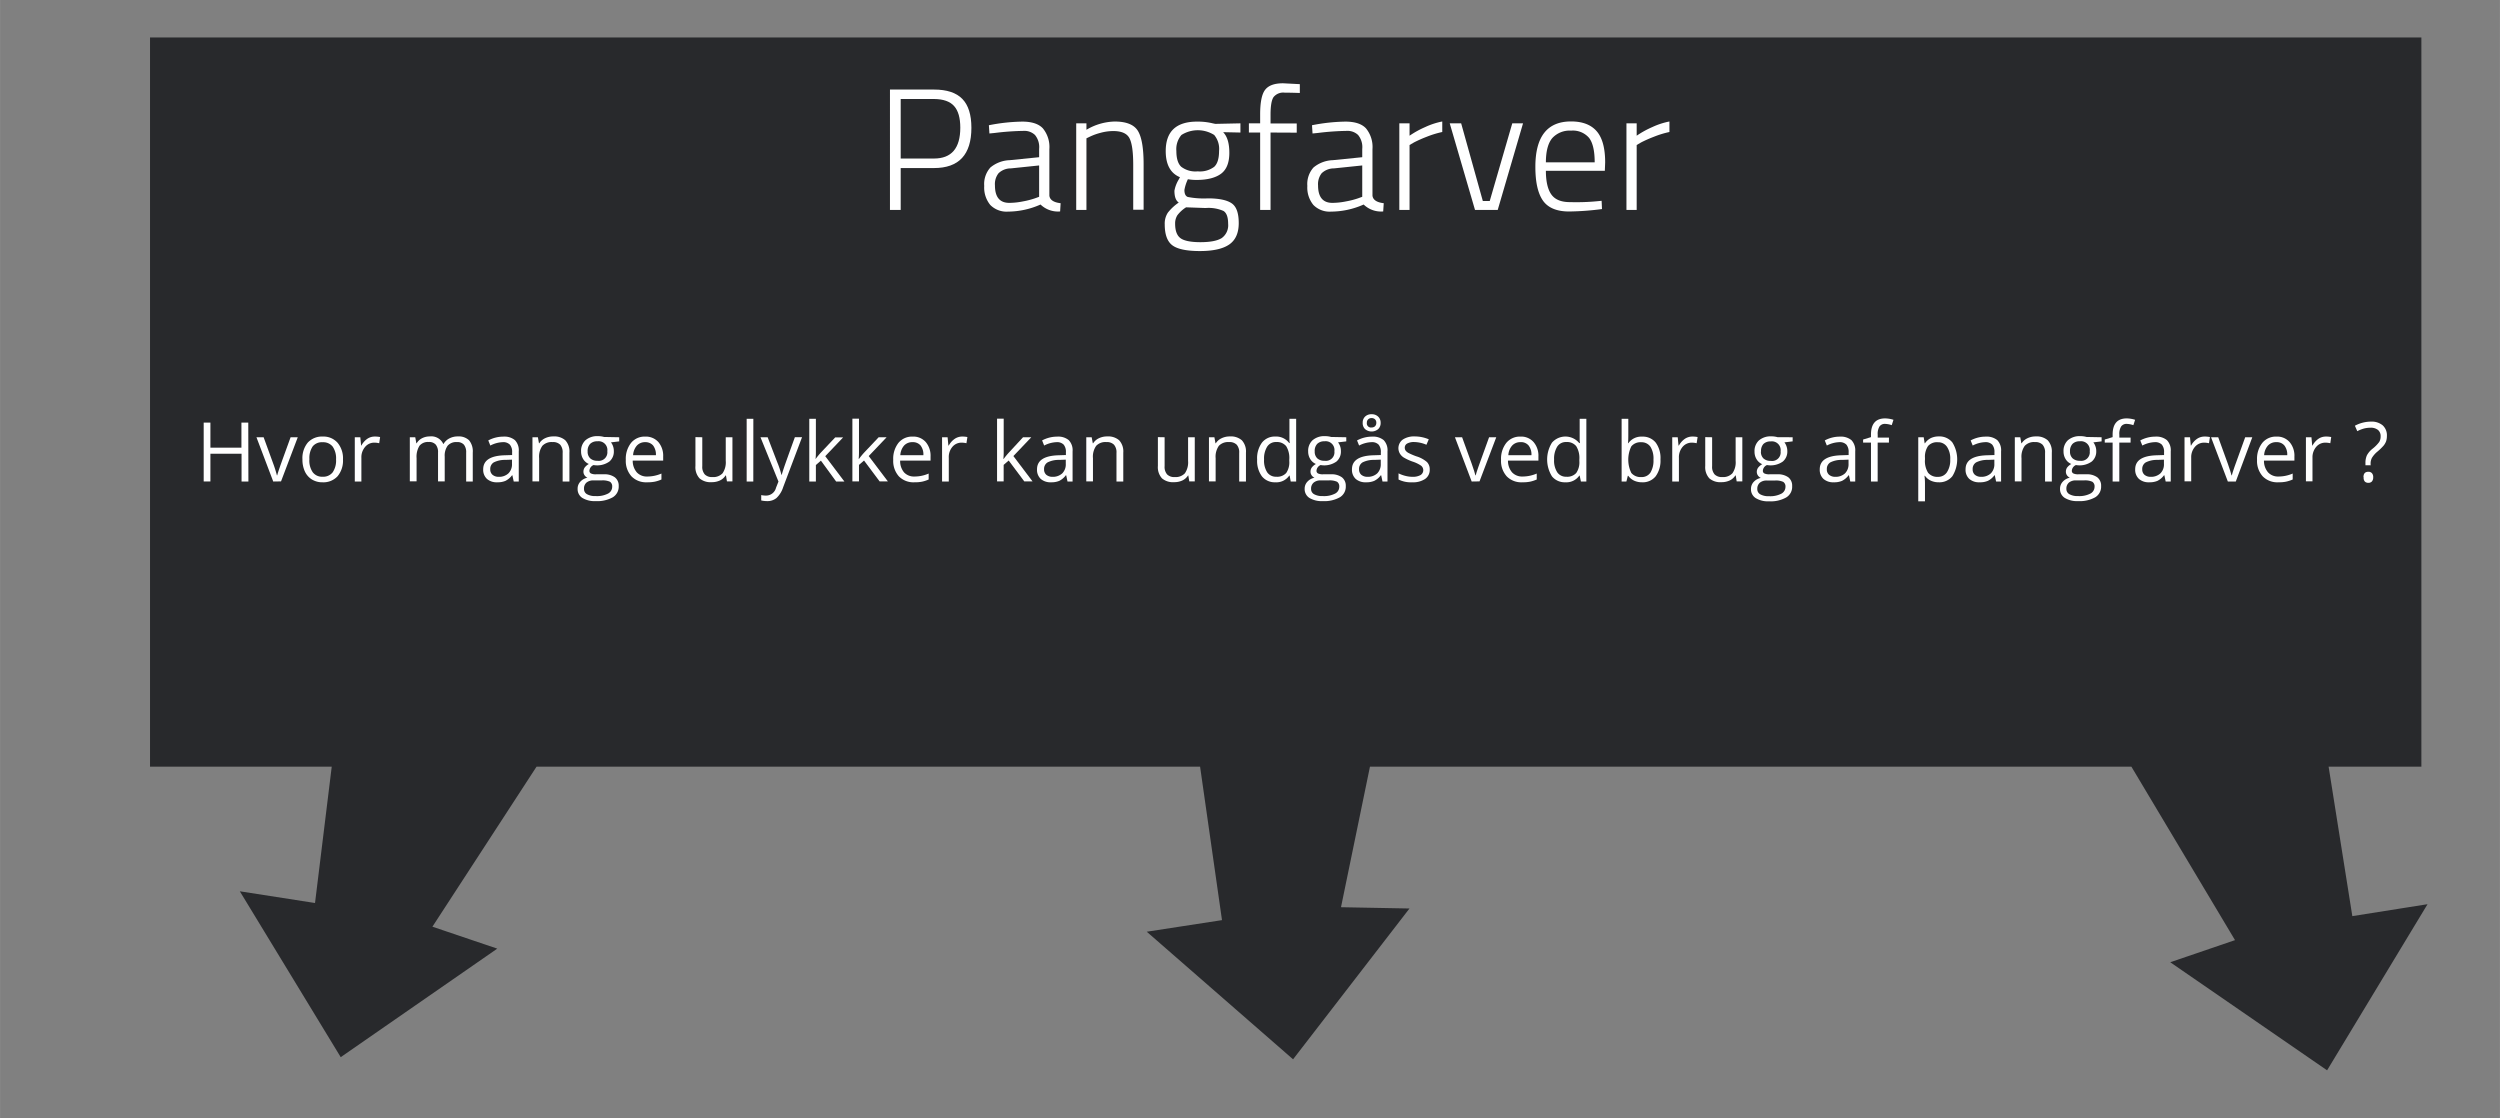 <svg xmlns="http://www.w3.org/2000/svg" width="213.8mm" height="95.64mm" viewBox="0 0 606.04 271.11"><rect x="0" y="0" width="606.04" height="271.11" fill="#808080" stroke="none"/><defs><style>.cls-1{fill:#28292c;}.cls-2{fill:#fff;}</style></defs><title>spørgsmål 1</title><g id="arbejdslag_start"><polygon class="cls-1" points="570.25 222.09 564.5 185.86 586.99 185.86 586.99 9.09 36.36 9.09 36.36 164.36 36.36 185.86 80.41 185.86 76.36 218.91 58.13 216.07 82.59 256.28 120.54 229.97 104.82 224.65 130.06 185.86 290.92 185.86 296.23 223.06 277.99 225.87 313.46 256.8 341.68 220.24 325.08 219.93 332.1 185.86 516.69 185.86 541.81 227.91 526.11 233.27 564.13 259.47 588.48 219.2 570.25 222.09"/><path class="cls-2" d="M226.41,40.74h-8.07V50.9h-2.6V21.71h10.67q4.67,0,6.87,2.27c1.47,1.51,2.2,3.84,2.2,7Q235.48,40.74,226.41,40.74Zm-8.07-2.31h8.07q6.38,0,6.38-7.48,0-3.57-1.51-5.25T226.41,24h-8.07Z"/><path class="cls-2" d="M254.38,36.16V47.42c.11,1,1,1.65,2.73,1.84l-.12,2a6.09,6.09,0,0,1-4.75-1.68,19.59,19.59,0,0,1-7.9,1.72,5.52,5.52,0,0,1-4.28-1.61,6.64,6.64,0,0,1-1.47-4.62,6,6,0,0,1,1.49-4.46,7.72,7.72,0,0,1,4.68-1.78l7.14-.72v-2a4.63,4.63,0,0,0-1-3.38,3.69,3.69,0,0,0-2.75-1,63.6,63.6,0,0,0-7,.5l-1.3.13-.13-2a44.58,44.58,0,0,1,8.09-.88q3.47,0,5,1.64A7.12,7.12,0,0,1,254.38,36.16Zm-13.19,8.78q0,4.25,3.49,4.24a17.12,17.12,0,0,0,3.32-.36,19.84,19.84,0,0,0,2.85-.73l1.05-.38v-7.6l-6.84.71a4.28,4.28,0,0,0-3,1.18A4.23,4.23,0,0,0,241.19,44.94Z"/><path class="cls-2" d="M263.37,50.9h-2.48v-21h2.48v1.56a14,14,0,0,1,6.84-2q4.2,0,5.61,2.23t1.41,8.15v11h-2.52V40c0-3.22-.31-5.39-.93-6.53s-1.93-1.7-3.94-1.7a11.93,11.93,0,0,0-3.09.44,14,14,0,0,0-2.5.9l-.88.42Z"/><path class="cls-2" d="M300.29,54.09c0,2.38-.77,4.11-2.29,5.17s-3.9,1.6-7.12,1.6-5.45-.47-6.68-1.39-1.85-2.62-1.85-5.08a4.8,4.8,0,0,1,.76-2.84,11.73,11.73,0,0,1,2.64-2.45c-.7-.45-1.05-1.4-1.05-2.86a7.89,7.89,0,0,1,1-2.65l.34-.63q-3.45-1.43-3.45-6.34,0-7.14,7.61-7.14a15.38,15.38,0,0,1,3.78.42l.63.13,6.09-.13v2.23l-4.2-.09c1,1,1.51,2.67,1.51,5s-.64,4-1.91,5-3.29,1.58-6,1.58a12.21,12.21,0,0,1-2.14-.17,10.16,10.16,0,0,0-.84,2.6c0,.93.27,1.49.82,1.7a20.42,20.42,0,0,0,4.89.34c2.72,0,4.64.42,5.78,1.22S300.29,51.71,300.29,54.09Zm-15.42.13c0,1.68.42,2.84,1.26,3.49s2.47,1,4.87,1,4.13-.34,5.17-1a3.8,3.8,0,0,0,1.55-3.44c0-1.61-.37-2.65-1.13-3.13a8.93,8.93,0,0,0-4.33-.71l-4.74-.17a8.12,8.12,0,0,0-2.1,1.91A3.71,3.71,0,0,0,284.87,54.22Zm.3-17.62c0,1.81.39,3.08,1.17,3.82a5.67,5.67,0,0,0,4,1.12,5.76,5.76,0,0,0,4-1.1c.78-.72,1.18-2,1.18-3.84a5.26,5.26,0,0,0-1.18-3.88,7.43,7.43,0,0,0-7.94,0A5.29,5.29,0,0,0,285.17,36.6Z"/><path class="cls-2" d="M308,32.13V50.9h-2.52V32.13h-2.73V29.9h2.73V27.76q0-4.46,1.22-6c.81-1.05,2.26-1.57,4.33-1.57l4.07.21v2.14c-1.65-.06-2.88-.08-3.69-.08a3,3,0,0,0-2.69,1.09c-.48.73-.72,2.15-.72,4.28v2.1h6.35v2.23Z"/><path class="cls-2" d="M332.71,36.16V47.42c.11,1,1,1.65,2.73,1.84l-.13,2a6.07,6.07,0,0,1-4.74-1.68,19.63,19.63,0,0,1-7.9,1.72,5.51,5.51,0,0,1-4.28-1.61,6.64,6.64,0,0,1-1.47-4.62,6,6,0,0,1,1.49-4.46,7.72,7.72,0,0,1,4.68-1.78l7.14-.72v-2a4.63,4.63,0,0,0-1-3.38,3.69,3.69,0,0,0-2.75-1,63.6,63.6,0,0,0-7,.5l-1.3.13-.13-2a44.58,44.58,0,0,1,8.09-.88q3.47,0,5,1.64A7.12,7.12,0,0,1,332.71,36.16Zm-13.19,8.78q0,4.25,3.49,4.24a17,17,0,0,0,3.31-.36,19.68,19.68,0,0,0,2.86-.73l1.05-.38v-7.6l-6.84.71a4.33,4.33,0,0,0-3,1.18A4.27,4.27,0,0,0,319.52,44.94Z"/><path class="cls-2" d="M339.22,50.9v-21h2.48v3a22.41,22.41,0,0,1,3.8-2.1,17.81,17.81,0,0,1,4.13-1.35V32a23.39,23.39,0,0,0-3.78,1.16,31.49,31.49,0,0,0-3.06,1.36l-1.09.63V50.9Z"/><path class="cls-2" d="M351.44,29.9h2.77l5.25,18.82h1.68L366.6,29.9h2.61l-6.14,21h-5.5Z"/><path class="cls-2" d="M387,48.8l1.26-.12.09,2a65.53,65.53,0,0,1-8,.59c-3,0-5.14-.92-6.35-2.69s-1.8-4.48-1.8-8.14q0-11,8.65-11,4.16,0,6.22,2.38t2.05,7.58l-.08,2H374.75q0,3.87,1.32,5.74t4.54,1.86C382.75,49.05,384.89,49,387,48.8Zm-12.26-9.45h11.84q0-4.16-1.36-5.92a5.17,5.17,0,0,0-4.37-1.76,5.69,5.69,0,0,0-4.56,1.82Q374.76,35.32,374.75,39.35Z"/><path class="cls-2" d="M394.28,50.9v-21h2.48v3a22.41,22.41,0,0,1,3.8-2.1,17.88,17.88,0,0,1,4.14-1.35V32a22.8,22.8,0,0,0-3.78,1.16,30.77,30.77,0,0,0-3.07,1.36l-1.09.63V50.9Z"/><path class="cls-2" d="M60.21,116.73H58.55V110H51v6.72H49.37V102.45H51v6.08h7.52v-6.08h1.66Z"/><path class="cls-2" d="M66.23,116.73,62.16,106H63.9l2.31,6.34a29.77,29.77,0,0,1,.91,2.89h.08c.07-.34.3-1.05.68-2.14s1.24-3.45,2.56-7.09h1.74l-4.06,10.7Z"/><path class="cls-2" d="M83.14,111.37a5.92,5.92,0,0,1-1.32,4.09,4.66,4.66,0,0,1-3.64,1.46,4.81,4.81,0,0,1-2.55-.67,4.5,4.5,0,0,1-1.72-1.93,6.81,6.81,0,0,1-.6-2.95,5.9,5.9,0,0,1,1.3-4.08,4.66,4.66,0,0,1,3.64-1.46,4.54,4.54,0,0,1,3.57,1.5A5.87,5.87,0,0,1,83.14,111.37Zm-8.15,0a5,5,0,0,0,.82,3.12,2.83,2.83,0,0,0,2.41,1.08,2.89,2.89,0,0,0,2.42-1.07,5.06,5.06,0,0,0,.82-3.13,5,5,0,0,0-.82-3.1,2.91,2.91,0,0,0-2.44-1.06,2.86,2.86,0,0,0-2.4,1A5.05,5.05,0,0,0,75,111.37Z"/><path class="cls-2" d="M90.86,105.83a6.12,6.12,0,0,1,1.28.12l-.22,1.5a5.28,5.28,0,0,0-1.17-.14,2.84,2.84,0,0,0-2.22,1A3.83,3.83,0,0,0,87.6,111v5.74H86V106h1.34l.19,2h.07A4.73,4.73,0,0,1,89,106.4,3.2,3.2,0,0,1,90.86,105.83Z"/><path class="cls-2" d="M113,116.73v-7a2.89,2.89,0,0,0-.54-1.92,2.11,2.11,0,0,0-1.7-.64,2.75,2.75,0,0,0-2.24.87,4.13,4.13,0,0,0-.72,2.67v6h-1.62v-7a2.84,2.84,0,0,0-.55-1.92,2.11,2.11,0,0,0-1.71-.64,2.64,2.64,0,0,0-2.23.91,5,5,0,0,0-.71,3v5.62H99.34V106h1.32l.26,1.46H101a3.19,3.19,0,0,1,1.3-1.22,4,4,0,0,1,1.87-.44,3.19,3.19,0,0,1,3.28,1.82h.07a3.43,3.43,0,0,1,1.39-1.33,4.28,4.28,0,0,1,2.07-.49,3.63,3.63,0,0,1,2.72.93,4.21,4.21,0,0,1,.9,3v7Z"/><path class="cls-2" d="M124.53,116.73l-.33-1.52h-.07a4.59,4.59,0,0,1-1.6,1.36,4.83,4.83,0,0,1-2,.35,3.54,3.54,0,0,1-2.49-.82,3,3,0,0,1-.91-2.33q0-3.24,5.19-3.4l1.82-.06v-.66a2.67,2.67,0,0,0-.55-1.86,2.23,2.23,0,0,0-1.73-.6,7,7,0,0,0-3,.82l-.5-1.24a7.88,7.88,0,0,1,1.74-.68,7.65,7.65,0,0,1,1.89-.24,4,4,0,0,1,2.83.85,3.52,3.52,0,0,1,.93,2.72v7.31Zm-3.67-1.14a3.3,3.3,0,0,0,2.38-.83,3.08,3.08,0,0,0,.87-2.33v-1l-1.62.06a6,6,0,0,0-2.79.6,1.83,1.83,0,0,0-.86,1.66,1.66,1.66,0,0,0,.54,1.34A2.22,2.22,0,0,0,120.86,115.59Z"/><path class="cls-2" d="M136.39,116.73v-6.92a2.83,2.83,0,0,0-.59-2,2.43,2.43,0,0,0-1.87-.64,3.06,3.06,0,0,0-2.46.91,4.56,4.56,0,0,0-.78,3v5.62h-1.62V106h1.32l.26,1.46h.08a3.31,3.31,0,0,1,1.39-1.22,4.56,4.56,0,0,1,2-.44,4.07,4.07,0,0,1,2.91.93,4,4,0,0,1,1,3v7Z"/><path class="cls-2" d="M150.1,106v1l-2,.24a3.2,3.2,0,0,1,.49.89,3.47,3.47,0,0,1,.21,1.24,3.14,3.14,0,0,1-1.07,2.51,5.1,5.1,0,0,1-3.85.86,1.6,1.6,0,0,0-1,1.38.7.7,0,0,0,.36.65,2.62,2.62,0,0,0,1.24.21h1.89a4.22,4.22,0,0,1,2.67.73,2.53,2.53,0,0,1,.94,2.13,3,3,0,0,1-1.43,2.71,7.65,7.65,0,0,1-4.16.93,5.7,5.7,0,0,1-3.24-.78,2.5,2.5,0,0,1-1.13-2.2,2.44,2.44,0,0,1,.62-1.69,3.16,3.16,0,0,1,1.76-1,1.67,1.67,0,0,1-.69-.58,1.48,1.48,0,0,1-.28-.9,1.77,1.77,0,0,1,.31-1,3.31,3.31,0,0,1,1-.85,2.9,2.9,0,0,1-1.35-1.16,3.41,3.41,0,0,1-.53-1.88,3.49,3.49,0,0,1,1.06-2.71,4.33,4.33,0,0,1,3-1,5.41,5.41,0,0,1,1.51.2Zm-8.53,12.5a1.42,1.42,0,0,0,.73,1.31,4,4,0,0,0,2.1.45,5.81,5.81,0,0,0,3-.61,1.85,1.85,0,0,0,1-1.65,1.34,1.34,0,0,0-.53-1.21,4.29,4.29,0,0,0-2-.33H143.9a2.58,2.58,0,0,0-1.72.52A1.89,1.89,0,0,0,141.57,118.53Zm.88-9.08a2.18,2.18,0,0,0,.63,1.7,2.5,2.5,0,0,0,1.77.58,2.07,2.07,0,0,0,2.37-2.31,2.13,2.13,0,0,0-2.4-2.41,2.39,2.39,0,0,0-1.76.62A2.47,2.47,0,0,0,142.45,109.45Z"/><path class="cls-2" d="M156.82,116.92a4.91,4.91,0,0,1-3.74-1.44,5.56,5.56,0,0,1-1.38-4,6.23,6.23,0,0,1,1.28-4.12,4.25,4.25,0,0,1,3.42-1.52,4.07,4.07,0,0,1,3.19,1.32,5.11,5.11,0,0,1,1.17,3.5v1h-7.38a4.23,4.23,0,0,0,1,2.86,3.29,3.29,0,0,0,2.54,1,8.68,8.68,0,0,0,3.42-.72v1.44a7.9,7.9,0,0,1-1.63.53A9,9,0,0,1,156.82,116.92Zm-.44-9.73a2.63,2.63,0,0,0-2,.84,3.86,3.86,0,0,0-.91,2.32H159a3.62,3.62,0,0,0-.68-2.35A2.43,2.43,0,0,0,156.38,107.19Z"/><path class="cls-2" d="M170.24,106V113a2.78,2.78,0,0,0,.6,2,2.4,2.4,0,0,0,1.86.65,3.06,3.06,0,0,0,2.46-.92,4.68,4.68,0,0,0,.77-3V106h1.62v10.7h-1.33l-.24-1.44h-.09a3.28,3.28,0,0,1-1.38,1.22,4.63,4.63,0,0,1-2,.41,4.09,4.09,0,0,1-2.93-.92,4,4,0,0,1-1-3v-7Z"/><path class="cls-2" d="M182.61,116.73H181v-15.2h1.62Z"/><path class="cls-2" d="M184.35,106h1.74l2.34,6.1a21.73,21.73,0,0,1,1,3h.08c.08-.33.26-.9.53-1.71s1.15-3.27,2.65-7.41h1.74l-4.6,12.18a6.14,6.14,0,0,1-1.6,2.57,3.41,3.41,0,0,1-2.24.75,6.53,6.53,0,0,1-1.46-.16v-1.3a5.54,5.54,0,0,0,1.2.12,2.48,2.48,0,0,0,2.38-1.88l.6-1.52Z"/><path class="cls-2" d="M197.73,111.25a18.52,18.52,0,0,1,1.28-1.56l3.46-3.66h1.92l-4.34,4.56,4.64,6.14h-2L199,111.67l-1.22,1.06v4h-1.6v-15.2h1.6v8.06c0,.36,0,.91-.08,1.66Z"/><path class="cls-2" d="M208.23,111.25a16.72,16.72,0,0,1,1.28-1.56L213,106h1.93l-4.34,4.56,4.64,6.14h-2l-3.78-5.06-1.22,1.06v4h-1.6v-15.2h1.6v8.06c0,.36,0,.91-.08,1.66Z"/><path class="cls-2" d="M221.65,116.92a4.93,4.93,0,0,1-3.75-1.44,5.6,5.6,0,0,1-1.37-4,6.23,6.23,0,0,1,1.27-4.12,4.25,4.25,0,0,1,3.43-1.52,4,4,0,0,1,3.18,1.32,5.11,5.11,0,0,1,1.17,3.5v1h-7.37a4.23,4.23,0,0,0,.95,2.86,3.29,3.29,0,0,0,2.54,1,8.61,8.61,0,0,0,3.42-.72v1.44a7.82,7.82,0,0,1-1.62.53A9,9,0,0,1,221.65,116.92Zm-.44-9.73a2.65,2.65,0,0,0-2.06.84,3.86,3.86,0,0,0-.9,2.32h5.59a3.56,3.56,0,0,0-.68-2.35A2.42,2.42,0,0,0,221.21,107.19Z"/><path class="cls-2" d="M233.23,105.83a6.26,6.26,0,0,1,1.28.12l-.23,1.5a5.28,5.28,0,0,0-1.17-.14,2.84,2.84,0,0,0-2.22,1A3.82,3.82,0,0,0,230,111v5.74h-1.63V106h1.34l.19,2H230a4.61,4.61,0,0,1,1.43-1.61A3.23,3.23,0,0,1,233.23,105.83Z"/><path class="cls-2" d="M243.31,111.25a16.72,16.72,0,0,1,1.28-1.56L248,106H250l-4.34,4.56,4.64,6.14h-2l-3.78-5.06-1.22,1.06v4H241.7v-15.2h1.61v8.06c0,.36,0,.91-.08,1.66Z"/><path class="cls-2" d="M258.78,116.73l-.32-1.52h-.08a4.48,4.48,0,0,1-1.59,1.36,4.86,4.86,0,0,1-2,.35,3.59,3.59,0,0,1-2.5-.82,3,3,0,0,1-.9-2.33q0-3.24,5.19-3.4l1.81-.06v-.66a2.72,2.72,0,0,0-.54-1.86,2.23,2.23,0,0,0-1.73-.6,7,7,0,0,0-3,.82l-.5-1.24a7.88,7.88,0,0,1,1.74-.68,7.53,7.53,0,0,1,1.89-.24,4,4,0,0,1,2.83.85,3.52,3.52,0,0,1,.93,2.72v7.31Zm-3.66-1.14a3.31,3.31,0,0,0,2.38-.83,3.07,3.07,0,0,0,.86-2.33v-1l-1.62.06a6,6,0,0,0-2.78.6,1.83,1.83,0,0,0-.86,1.66,1.69,1.69,0,0,0,.53,1.34A2.25,2.25,0,0,0,255.12,115.59Z"/><path class="cls-2" d="M270.65,116.73v-6.92a2.79,2.79,0,0,0-.6-2,2.41,2.41,0,0,0-1.86-.64,3.06,3.06,0,0,0-2.46.91,4.56,4.56,0,0,0-.78,3v5.62h-1.62V106h1.31l.27,1.46H265a3.25,3.25,0,0,1,1.39-1.22,4.55,4.55,0,0,1,2-.44,4.07,4.07,0,0,1,2.91.93,4,4,0,0,1,1,3v7Z"/><path class="cls-2" d="M282.32,106V113a2.78,2.78,0,0,0,.6,2,2.4,2.4,0,0,0,1.86.65,3.06,3.06,0,0,0,2.46-.92,4.68,4.68,0,0,0,.77-3V106h1.62v10.7H288.3l-.24-1.44H288a3.28,3.28,0,0,1-1.38,1.22,4.63,4.63,0,0,1-2,.41,4.09,4.09,0,0,1-2.93-.92,4,4,0,0,1-1-3v-7Z"/><path class="cls-2" d="M300.4,116.73v-6.92a2.79,2.79,0,0,0-.6-2,2.43,2.43,0,0,0-1.87-.64,3.07,3.07,0,0,0-2.46.91,4.56,4.56,0,0,0-.78,3v5.62h-1.62V106h1.32l.26,1.46h.08a3.27,3.27,0,0,1,1.4-1.22,4.52,4.52,0,0,1,2-.44,4.07,4.07,0,0,1,2.91.93,4,4,0,0,1,1,3v7Z"/><path class="cls-2" d="M312.63,115.29h-.09a3.78,3.78,0,0,1-3.36,1.63,4,4,0,0,1-3.26-1.43,6.31,6.31,0,0,1-1.17-4.08,6.41,6.41,0,0,1,1.17-4.11,3.94,3.94,0,0,1,3.26-1.47,3.89,3.89,0,0,1,3.34,1.58h.13l-.07-.77,0-.75v-4.36h1.63v15.2h-1.32Zm-3.24.28a2.93,2.93,0,0,0,2.41-.91,4.54,4.54,0,0,0,.74-2.91v-.34a5.42,5.42,0,0,0-.75-3.25,2.88,2.88,0,0,0-2.42-1,2.47,2.47,0,0,0-2.18,1.11,5.46,5.46,0,0,0-.76,3.13,5.28,5.28,0,0,0,.75,3.09A2.55,2.55,0,0,0,309.39,115.57Z"/><path class="cls-2" d="M326.36,106v1l-2,.24a3.2,3.2,0,0,1,.49.89,3.47,3.47,0,0,1,.21,1.24,3.14,3.14,0,0,1-1.07,2.51,5.1,5.1,0,0,1-3.85.86,1.6,1.6,0,0,0-1,1.38.7.7,0,0,0,.36.65,2.62,2.62,0,0,0,1.24.21h1.89a4.22,4.22,0,0,1,2.67.73,2.56,2.56,0,0,1,.94,2.13,3,3,0,0,1-1.43,2.71,7.65,7.65,0,0,1-4.16.93,5.7,5.7,0,0,1-3.24-.78,2.51,2.51,0,0,1-1.14-2.2,2.44,2.44,0,0,1,.63-1.69,3.16,3.16,0,0,1,1.76-1,1.61,1.61,0,0,1-.69-.58,1.48,1.48,0,0,1-.28-.9,1.7,1.7,0,0,1,.31-1,3.31,3.31,0,0,1,1-.85,2.9,2.9,0,0,1-1.35-1.16,3.41,3.41,0,0,1-.53-1.88,3.49,3.49,0,0,1,1.06-2.71,4.33,4.33,0,0,1,3-1,5.41,5.41,0,0,1,1.51.2Zm-8.53,12.5a1.42,1.42,0,0,0,.73,1.31,4,4,0,0,0,2.1.45,5.81,5.81,0,0,0,3-.61,1.85,1.85,0,0,0,1-1.65,1.34,1.34,0,0,0-.53-1.21,4.29,4.29,0,0,0-2-.33h-1.94a2.58,2.58,0,0,0-1.72.52A1.89,1.89,0,0,0,317.83,118.53Zm.88-9.08a2.18,2.18,0,0,0,.63,1.7,2.5,2.5,0,0,0,1.77.58,2.07,2.07,0,0,0,2.37-2.31,2.13,2.13,0,0,0-2.4-2.41,2.39,2.39,0,0,0-1.76.62A2.47,2.47,0,0,0,318.71,109.45Z"/><path class="cls-2" d="M335.14,116.73l-.32-1.52h-.08a4.42,4.42,0,0,1-1.6,1.36,4.81,4.81,0,0,1-2,.35,3.57,3.57,0,0,1-2.5-.82,3,3,0,0,1-.9-2.33q0-3.24,5.18-3.4l1.82-.06v-.66a2.72,2.72,0,0,0-.54-1.86,2.23,2.23,0,0,0-1.73-.6,7,7,0,0,0-3,.82l-.5-1.24a8,8,0,0,1,1.73-.68,7.65,7.65,0,0,1,1.89-.24,4.07,4.07,0,0,1,2.84.85,3.52,3.52,0,0,1,.92,2.72v7.31Zm-3.66-1.14a3.31,3.31,0,0,0,2.38-.83,3.11,3.11,0,0,0,.86-2.33v-1l-1.62.06a6,6,0,0,0-2.79.6,1.82,1.82,0,0,0-.85,1.66,1.69,1.69,0,0,0,.53,1.34A2.25,2.25,0,0,0,331.48,115.59Zm3.21-13.1a2,2,0,0,1-.6,1.54,2.47,2.47,0,0,1-3.17,0,2,2,0,0,1-.58-1.53,2,2,0,0,1,.59-1.52,2.18,2.18,0,0,1,1.57-.56,2.21,2.21,0,0,1,1.59.58A2,2,0,0,1,334.69,102.49Zm-1.05,0a1.09,1.09,0,0,0-.32-.84,1.17,1.17,0,0,0-.82-.3,1.13,1.13,0,0,0-.82.3,1.06,1.06,0,0,0-.33.84,1,1,0,0,0,1.15,1.14,1.19,1.19,0,0,0,.82-.29A1.12,1.12,0,0,0,333.64,102.51Z"/><path class="cls-2" d="M346.59,113.81a2.65,2.65,0,0,1-1.12,2.3,5.22,5.22,0,0,1-3.12.81,6.78,6.78,0,0,1-3.32-.67v-1.5a7.9,7.9,0,0,0,1.65.61,7,7,0,0,0,1.71.23,3.85,3.85,0,0,0,1.95-.41,1.39,1.39,0,0,0,.14-2.3,8.17,8.17,0,0,0-2.11-1,11.85,11.85,0,0,1-2.13-1,2.89,2.89,0,0,1-.93-1,2.59,2.59,0,0,1,.75-3.32,4.94,4.94,0,0,1,2.92-.76,8.67,8.67,0,0,1,3.38.7l-.57,1.32a7.83,7.83,0,0,0-2.92-.66,3.37,3.37,0,0,0-1.74.36,1.12,1.12,0,0,0-.59,1,1.26,1.26,0,0,0,.22.73,2.15,2.15,0,0,0,.71.57,15.44,15.44,0,0,0,1.87.8,7,7,0,0,1,2.58,1.39A2.5,2.5,0,0,1,346.59,113.81Z"/><path class="cls-2" d="M356.76,116.73,352.7,106h1.74l2.3,6.34c.52,1.49.83,2.45.92,2.89h.08c.07-.34.3-1.05.68-2.14s1.23-3.45,2.56-7.09h1.74l-4.06,10.7Z"/><path class="cls-2" d="M369,116.92a4.91,4.91,0,0,1-3.74-1.44,5.56,5.56,0,0,1-1.38-4,6.23,6.23,0,0,1,1.28-4.12,4.25,4.25,0,0,1,3.42-1.52,4,4,0,0,1,3.18,1.32,5.06,5.06,0,0,1,1.18,3.5v1h-7.38a4.28,4.28,0,0,0,1,2.86,3.33,3.33,0,0,0,2.55,1,8.68,8.68,0,0,0,3.42-.72v1.44a8.1,8.1,0,0,1-1.63.53A9,9,0,0,1,369,116.92Zm-.44-9.73a2.63,2.63,0,0,0-2,.84,3.8,3.8,0,0,0-.91,2.32h5.6a3.56,3.56,0,0,0-.69-2.35A2.39,2.39,0,0,0,368.52,107.19Z"/><path class="cls-2" d="M382.94,115.29h-.08a3.81,3.81,0,0,1-3.36,1.63,4,4,0,0,1-3.27-1.43,7.72,7.72,0,0,1,0-8.19,4.33,4.33,0,0,1,6.6.11H383l-.06-.77,0-.75v-4.36h1.62v15.2h-1.32Zm-3.24.28a2.93,2.93,0,0,0,2.41-.91,4.53,4.53,0,0,0,.75-2.91v-.34a5.41,5.41,0,0,0-.76-3.25,2.86,2.86,0,0,0-2.42-1,2.47,2.47,0,0,0-2.18,1.11,5.54,5.54,0,0,0-.76,3.13,5.2,5.2,0,0,0,.76,3.09A2.53,2.53,0,0,0,379.7,115.57Z"/><path class="cls-2" d="M398.09,105.85a4,4,0,0,1,3.28,1.44,6.31,6.31,0,0,1,1.16,4.08,6.41,6.41,0,0,1-1.17,4.1,4,4,0,0,1-3.27,1.45,4.59,4.59,0,0,1-1.91-.38,3.61,3.61,0,0,1-1.45-1.19h-.12l-.34,1.38h-1.16v-15.2h1.62v3.7c0,.82,0,1.57-.08,2.22h.08A3.85,3.85,0,0,1,398.09,105.85Zm-.23,1.36a2.86,2.86,0,0,0-2.4,1,7.38,7.38,0,0,0,0,6.44,2.9,2.9,0,0,0,2.42,1,2.51,2.51,0,0,0,2.22-1.09,5.59,5.59,0,0,0,.73-3.13,5.4,5.4,0,0,0-.73-3.12A2.59,2.59,0,0,0,397.86,107.21Z"/><path class="cls-2" d="M410.25,105.83a6.26,6.26,0,0,1,1.28.12l-.23,1.5a5.28,5.28,0,0,0-1.17-.14,2.87,2.87,0,0,0-2.22,1A3.87,3.87,0,0,0,407,111v5.74h-1.62V106h1.33l.19,2H407a4.71,4.71,0,0,1,1.43-1.61A3.23,3.23,0,0,1,410.25,105.83Z"/><path class="cls-2" d="M415.05,106V113a2.78,2.78,0,0,0,.6,2,2.43,2.43,0,0,0,1.86.65,3.06,3.06,0,0,0,2.46-.92,4.61,4.61,0,0,0,.78-3V106h1.62v10.7H421l-.23-1.44h-.09a3.28,3.28,0,0,1-1.38,1.22,4.65,4.65,0,0,1-2,.41,4.06,4.06,0,0,1-2.92-.92,4,4,0,0,1-1-3v-7Z"/><path class="cls-2" d="M434.57,106v1l-2,.24a3,3,0,0,1,.49.89,3.47,3.47,0,0,1,.22,1.24,3.15,3.15,0,0,1-1.08,2.51,5.1,5.1,0,0,1-3.85.86,1.6,1.6,0,0,0-1,1.38.7.7,0,0,0,.36.65,2.62,2.62,0,0,0,1.24.21h1.9a4.26,4.26,0,0,1,2.67.73,2.55,2.55,0,0,1,.93,2.13A3,3,0,0,1,433,120.6a7.63,7.63,0,0,1-4.16.93,5.65,5.65,0,0,1-3.23-.78,2.51,2.51,0,0,1-1.14-2.2,2.48,2.48,0,0,1,.62-1.69,3.2,3.2,0,0,1,1.76-1,1.74,1.74,0,0,1-.69-.58,1.55,1.55,0,0,1-.28-.9,1.71,1.71,0,0,1,.32-1,3.26,3.26,0,0,1,1-.85,2.9,2.9,0,0,1-1.35-1.16,3.41,3.41,0,0,1-.52-1.88,3.48,3.48,0,0,1,1.05-2.71,4.34,4.34,0,0,1,3-1,5.36,5.36,0,0,1,1.51.2ZM426,118.53a1.42,1.42,0,0,0,.73,1.31,4,4,0,0,0,2.1.45,5.87,5.87,0,0,0,3-.61,1.87,1.87,0,0,0,1-1.65,1.32,1.32,0,0,0-.54-1.21,4.24,4.24,0,0,0-2-.33h-1.95a2.55,2.55,0,0,0-1.71.52A1.9,1.9,0,0,0,426,118.53Zm.88-9.08a2.18,2.18,0,0,0,.63,1.7,2.53,2.53,0,0,0,1.77.58,2.07,2.07,0,0,0,2.37-2.31,2.13,2.13,0,0,0-2.4-2.41,2.39,2.39,0,0,0-1.76.62A2.47,2.47,0,0,0,426.91,109.45Z"/><path class="cls-2" d="M448.54,116.73l-.32-1.52h-.08a4.5,4.5,0,0,1-1.6,1.36,4.81,4.81,0,0,1-2,.35,3.55,3.55,0,0,1-2.5-.82,3,3,0,0,1-.9-2.33q0-3.24,5.18-3.4l1.82-.06v-.66a2.72,2.72,0,0,0-.54-1.86,2.24,2.24,0,0,0-1.74-.6,7,7,0,0,0-3,.82l-.5-1.24a7.79,7.79,0,0,1,1.73-.68,7.65,7.65,0,0,1,1.89-.24,4.07,4.07,0,0,1,2.84.85,3.56,3.56,0,0,1,.92,2.72v7.31Zm-3.66-1.14a3.31,3.31,0,0,0,2.38-.83,3.11,3.11,0,0,0,.86-2.33v-1l-1.62.06a6,6,0,0,0-2.79.6,1.82,1.82,0,0,0-.85,1.66,1.66,1.66,0,0,0,.53,1.34A2.23,2.23,0,0,0,444.88,115.59Z"/><path class="cls-2" d="M457.91,107.29h-2.73v9.44h-1.62v-9.44h-1.91v-.74l1.91-.58v-.6q0-3.95,3.45-3.94a7,7,0,0,1,2,.34l-.42,1.3a5.5,5.5,0,0,0-1.6-.31,1.56,1.56,0,0,0-1.36.62,3.38,3.38,0,0,0-.44,2v.7h2.73Z"/><path class="cls-2" d="M470,116.92a4.54,4.54,0,0,1-1.9-.38,3.54,3.54,0,0,1-1.45-1.19h-.12a14.12,14.12,0,0,1,.12,1.78v4.4h-1.63V106h1.32l.23,1.46h.08a3.78,3.78,0,0,1,1.45-1.27,4.42,4.42,0,0,1,1.9-.39,4,4,0,0,1,3.29,1.46,7.73,7.73,0,0,1,0,8.18A4,4,0,0,1,470,116.92Zm-.23-9.71a2.86,2.86,0,0,0-2.37.91,4.63,4.63,0,0,0-.75,2.89v.36a5.39,5.39,0,0,0,.75,3.23,2.87,2.87,0,0,0,2.41,1,2.51,2.51,0,0,0,2.17-1.13,5.25,5.25,0,0,0,.79-3.09,5.06,5.06,0,0,0-.79-3.07A2.56,2.56,0,0,0,469.8,107.21Z"/><path class="cls-2" d="M483.89,116.73l-.32-1.52h-.08a4.42,4.42,0,0,1-1.6,1.36,4.81,4.81,0,0,1-2,.35,3.57,3.57,0,0,1-2.5-.82,3,3,0,0,1-.9-2.33q0-3.24,5.18-3.4l1.82-.06v-.66a2.72,2.72,0,0,0-.54-1.86,2.23,2.23,0,0,0-1.73-.6,7,7,0,0,0-3,.82l-.5-1.24a8,8,0,0,1,1.73-.68,7.65,7.65,0,0,1,1.89-.24,4.07,4.07,0,0,1,2.84.85,3.52,3.52,0,0,1,.92,2.72v7.31Zm-3.66-1.14a3.31,3.31,0,0,0,2.38-.83,3.11,3.11,0,0,0,.86-2.33v-1l-1.62.06a6,6,0,0,0-2.79.6,1.82,1.82,0,0,0-.85,1.66,1.69,1.69,0,0,0,.53,1.34A2.25,2.25,0,0,0,480.23,115.59Z"/><path class="cls-2" d="M495.76,116.73v-6.92a2.79,2.79,0,0,0-.6-2,2.43,2.43,0,0,0-1.86-.64,3.06,3.06,0,0,0-2.46.91,4.5,4.5,0,0,0-.79,3v5.62h-1.62V106h1.32l.26,1.46h.08a3.33,3.33,0,0,1,1.4-1.22,4.55,4.55,0,0,1,2-.44,4.07,4.07,0,0,1,2.91.93,4,4,0,0,1,1,3v7Z"/><path class="cls-2" d="M509.47,106v1l-2,.24a3.2,3.2,0,0,1,.48.89,3.26,3.26,0,0,1,.22,1.24,3.15,3.15,0,0,1-1.08,2.51,5.08,5.08,0,0,1-3.84.86,1.62,1.62,0,0,0-1,1.38.7.7,0,0,0,.36.65,2.65,2.65,0,0,0,1.24.21h1.9a4.22,4.22,0,0,1,2.67.73,2.55,2.55,0,0,1,.93,2.13,3,3,0,0,1-1.42,2.71,7.68,7.68,0,0,1-4.16.93,5.7,5.7,0,0,1-3.24-.78,2.51,2.51,0,0,1-1.14-2.2,2.44,2.44,0,0,1,.63-1.69,3.13,3.13,0,0,1,1.75-1,1.74,1.74,0,0,1-.69-.58,1.54,1.54,0,0,1-.27-.9,1.7,1.7,0,0,1,.31-1,3.31,3.31,0,0,1,1-.85,2.87,2.87,0,0,1-1.36-1.16,3.41,3.41,0,0,1-.52-1.88,3.48,3.48,0,0,1,1.05-2.71,4.34,4.34,0,0,1,3-1,5.49,5.49,0,0,1,1.52.2Zm-8.54,12.5a1.43,1.43,0,0,0,.74,1.31,4,4,0,0,0,2.09.45,5.85,5.85,0,0,0,3-.61,1.87,1.87,0,0,0,1-1.65,1.32,1.32,0,0,0-.54-1.21,4.24,4.24,0,0,0-2-.33h-1.94a2.56,2.56,0,0,0-1.72.52A1.9,1.9,0,0,0,500.93,118.53Zm.88-9.08a2.15,2.15,0,0,0,.64,1.7,2.49,2.49,0,0,0,1.76.58,2.07,2.07,0,0,0,2.38-2.31,2.13,2.13,0,0,0-2.41-2.41,2.36,2.36,0,0,0-1.75.62A2.48,2.48,0,0,0,501.81,109.45Z"/><path class="cls-2" d="M516.49,107.29h-2.73v9.44h-1.62v-9.44h-1.91v-.74l1.91-.58v-.6q0-3.95,3.45-3.94a7,7,0,0,1,2,.34l-.42,1.3a5.44,5.44,0,0,0-1.6-.31,1.57,1.57,0,0,0-1.36.62,3.38,3.38,0,0,0-.44,2v.7h2.73Z"/><path class="cls-2" d="M525,116.73l-.32-1.52h-.08a4.48,4.48,0,0,1-1.59,1.36,4.86,4.86,0,0,1-2,.35,3.54,3.54,0,0,1-2.49-.82,3,3,0,0,1-.91-2.33q0-3.24,5.19-3.4l1.81-.06v-.66a2.72,2.72,0,0,0-.54-1.86,2.23,2.23,0,0,0-1.73-.6,7,7,0,0,0-3,.82l-.5-1.24a7.88,7.88,0,0,1,1.74-.68,7.53,7.53,0,0,1,1.89-.24,4,4,0,0,1,2.83.85,3.52,3.52,0,0,1,.93,2.72v7.31Zm-3.66-1.14a3.31,3.31,0,0,0,2.38-.83,3.07,3.07,0,0,0,.86-2.33v-1l-1.62.06a6,6,0,0,0-2.78.6,1.83,1.83,0,0,0-.86,1.66,1.69,1.69,0,0,0,.53,1.34A2.25,2.25,0,0,0,521.36,115.59Z"/><path class="cls-2" d="M534.45,105.83a6.26,6.26,0,0,1,1.28.12l-.23,1.5a5.28,5.28,0,0,0-1.17-.14,2.86,2.86,0,0,0-2.22,1,3.82,3.82,0,0,0-.92,2.63v5.74h-1.62V106h1.33l.19,2h.08a4.61,4.61,0,0,1,1.43-1.61A3.23,3.23,0,0,1,534.45,105.83Z"/><path class="cls-2" d="M540.07,116.73,536,106h1.74l2.3,6.34c.52,1.49.83,2.45.92,2.89h.08c.07-.34.3-1.05.68-2.14s1.23-3.45,2.56-7.09H546L542,116.73Z"/><path class="cls-2" d="M552.27,116.92a4.91,4.91,0,0,1-3.74-1.44,5.56,5.56,0,0,1-1.38-4,6.23,6.23,0,0,1,1.28-4.12,4.25,4.25,0,0,1,3.42-1.52,4,4,0,0,1,3.18,1.32,5.06,5.06,0,0,1,1.18,3.5v1h-7.38a4.23,4.23,0,0,0,1,2.86,3.29,3.29,0,0,0,2.54,1,8.68,8.68,0,0,0,3.42-.72v1.44a8.1,8.1,0,0,1-1.63.53A9,9,0,0,1,552.27,116.92Zm-.44-9.73a2.63,2.63,0,0,0-2.05.84,3.8,3.8,0,0,0-.91,2.32h5.6a3.56,3.56,0,0,0-.69-2.35A2.39,2.39,0,0,0,551.83,107.19Z"/><path class="cls-2" d="M563.85,105.83a6.19,6.19,0,0,1,1.28.12l-.22,1.5a5.42,5.42,0,0,0-1.17-.14,2.87,2.87,0,0,0-2.23,1,3.87,3.87,0,0,0-.92,2.63v5.74H559V106h1.34l.18,2h.08A4.73,4.73,0,0,1,562,106.4,3.2,3.2,0,0,1,563.85,105.83Z"/><path class="cls-2" d="M573.43,112.79v-.52a4.44,4.44,0,0,1,.35-1.88,5.15,5.15,0,0,1,1.31-1.56,8.7,8.7,0,0,0,1.68-1.69,2.58,2.58,0,0,0,.34-1.37,1.92,1.92,0,0,0-.64-1.54,2.77,2.77,0,0,0-1.84-.54,6.28,6.28,0,0,0-1.5.18,8,8,0,0,0-1.68.66l-.58-1.32a8.26,8.26,0,0,1,3.86-1,4.17,4.17,0,0,1,2.9.92,3.27,3.27,0,0,1,1,2.58,4,4,0,0,1-.19,1.26,3.92,3.92,0,0,1-.56,1,12.88,12.88,0,0,1-1.61,1.56A6.15,6.15,0,0,0,575,111a3,3,0,0,0-.32,1.48v.32Zm-.48,2.9c0-.88.39-1.32,1.18-1.32a1.1,1.1,0,0,1,.87.34,1.39,1.39,0,0,1,.31,1,1.47,1.47,0,0,1-.31,1,1.12,1.12,0,0,1-.87.34,1.2,1.2,0,0,1-.84-.3A1.36,1.36,0,0,1,573,115.69Z"/></g></svg>